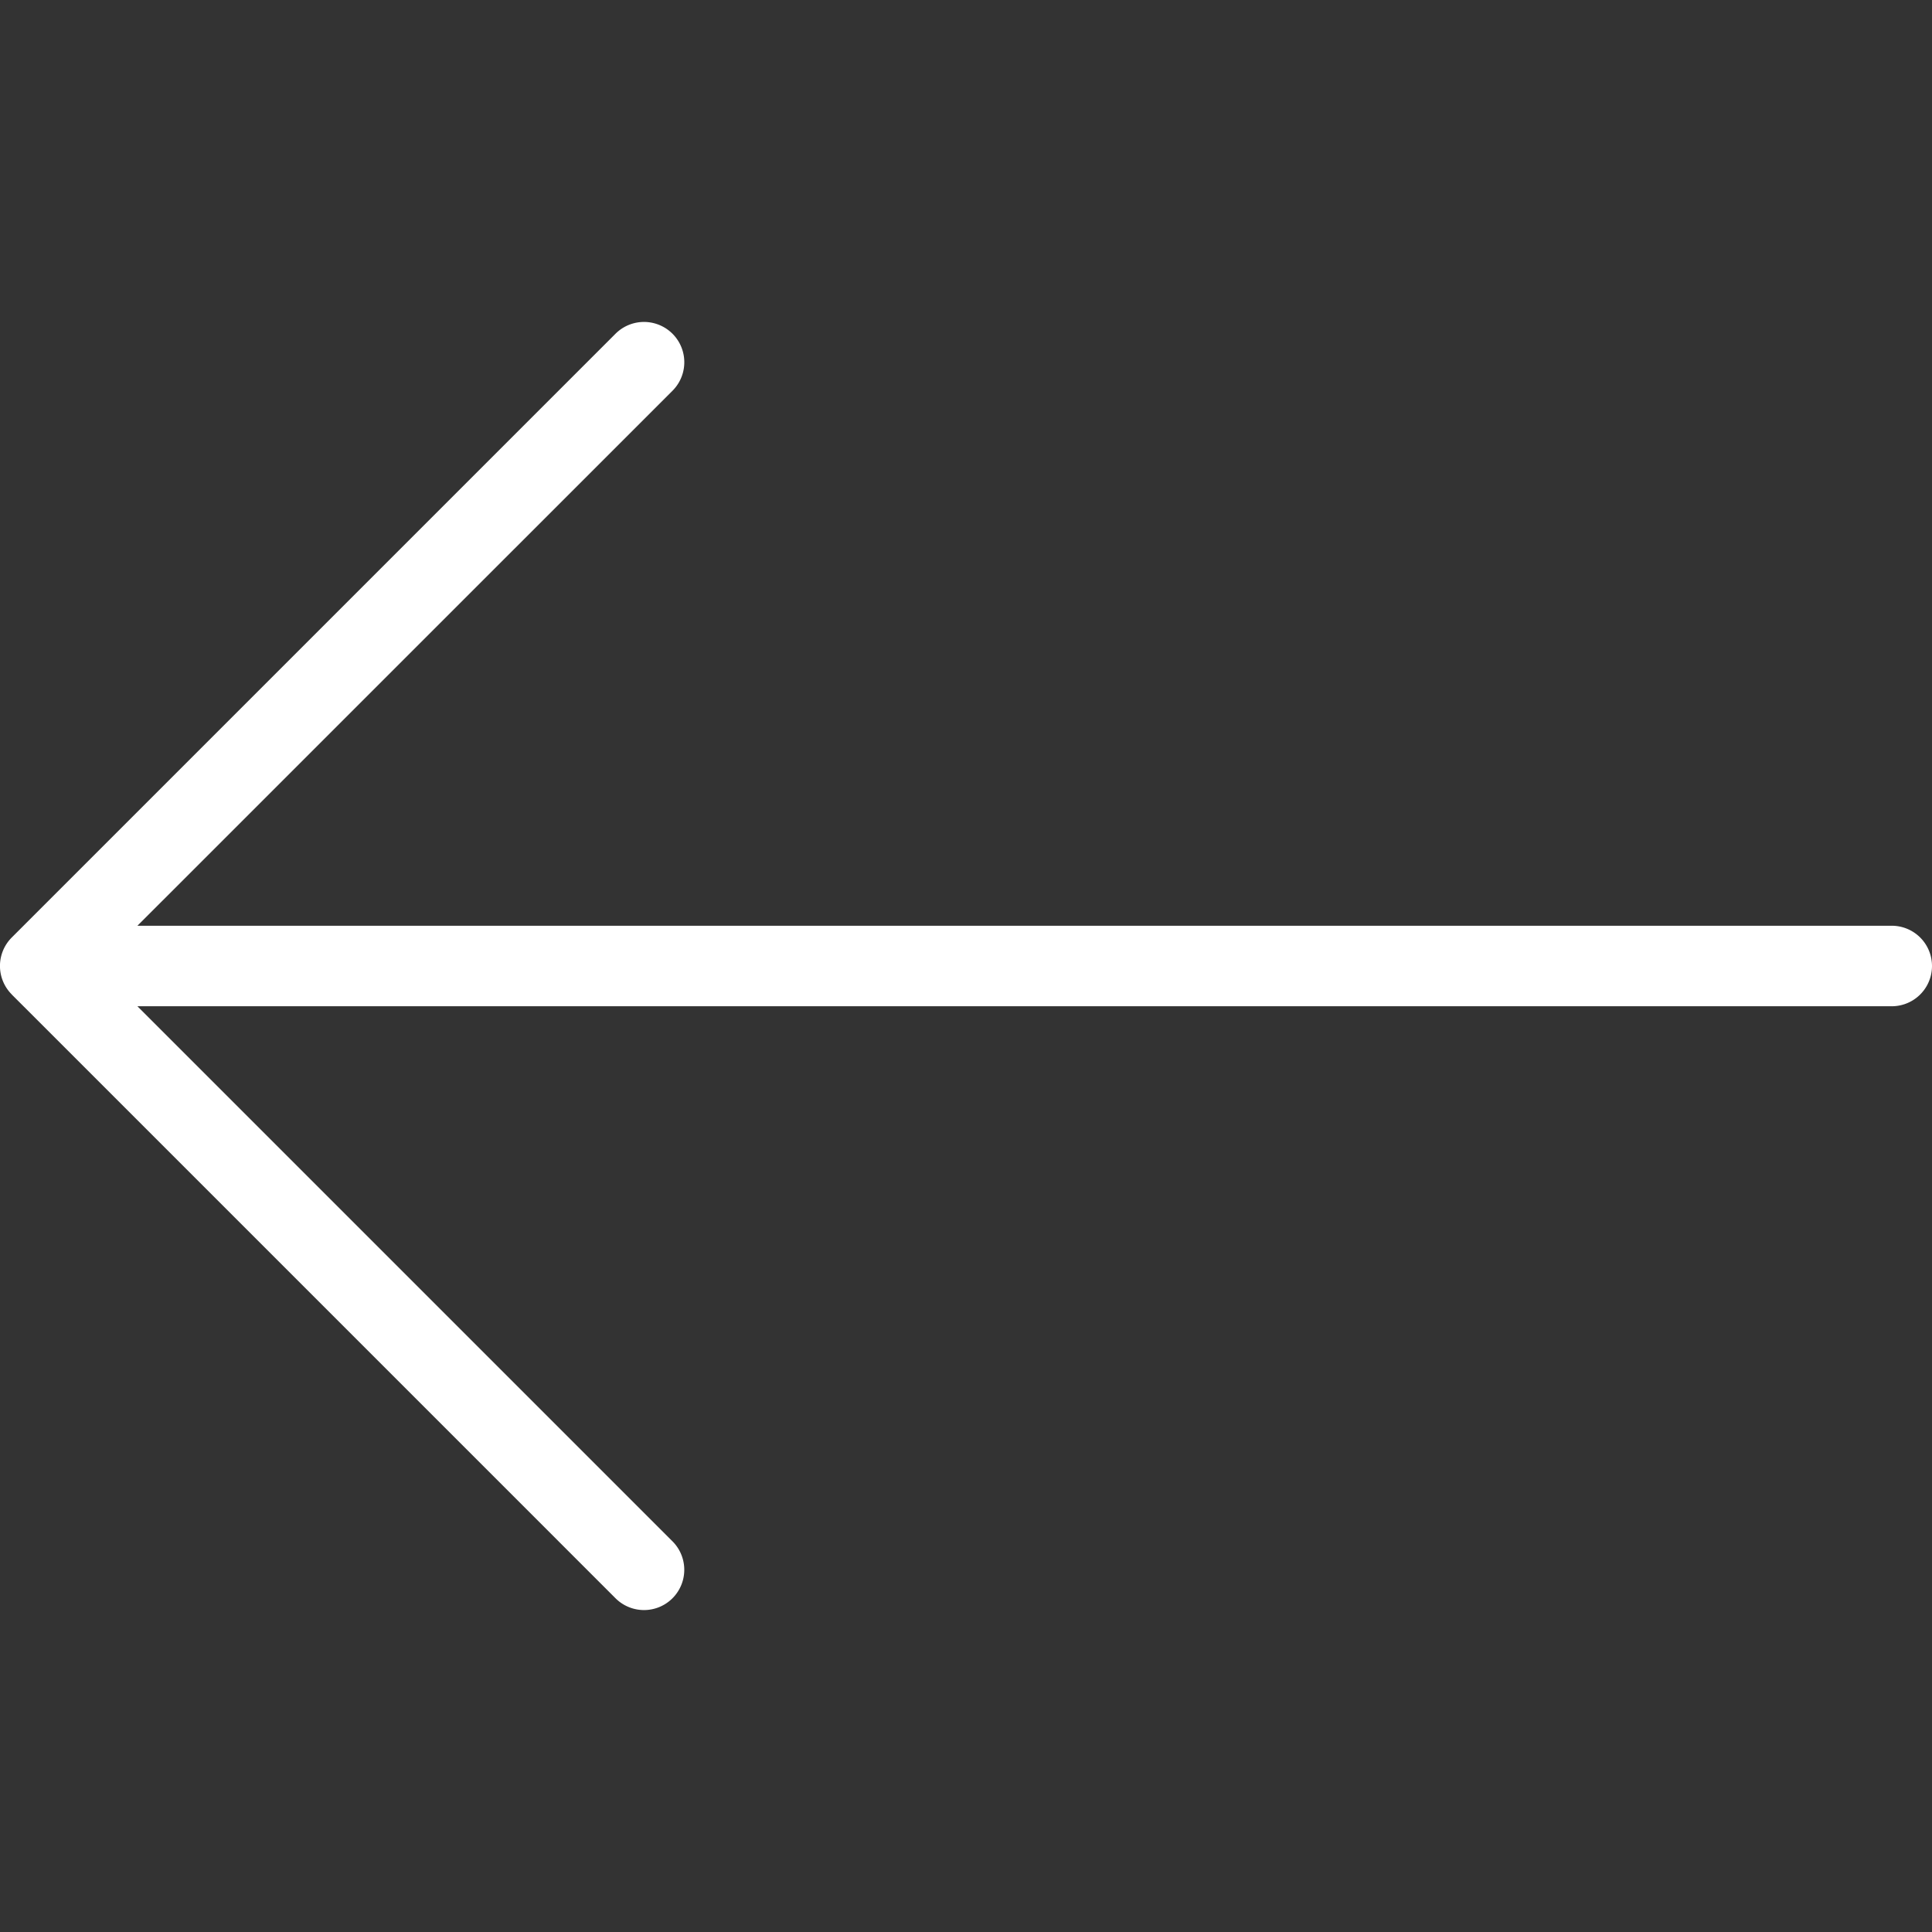 <svg width="24" height="24" fill="none" xmlns="http://www.w3.org/2000/svg"><rect width="100%" height="100%" fill="#333333" stroke="none"/><g clip-path="url(#clip0)"><path d="M.146 12.354l7.5 7.5a.5.5 0 10.708-.707L1.707 12.5H23.5a.5.5 0 100-1H1.707l6.647-6.646a.5.5 0 10-.708-.708l-7.5 7.5a.5.5 0 000 .707z" fill="#fff"/></g><defs><clipPath id="clip0"><path fill="#fff" transform="rotate(180 12 12)" d="M0 0h24v24H0z"/></clipPath></defs></svg>